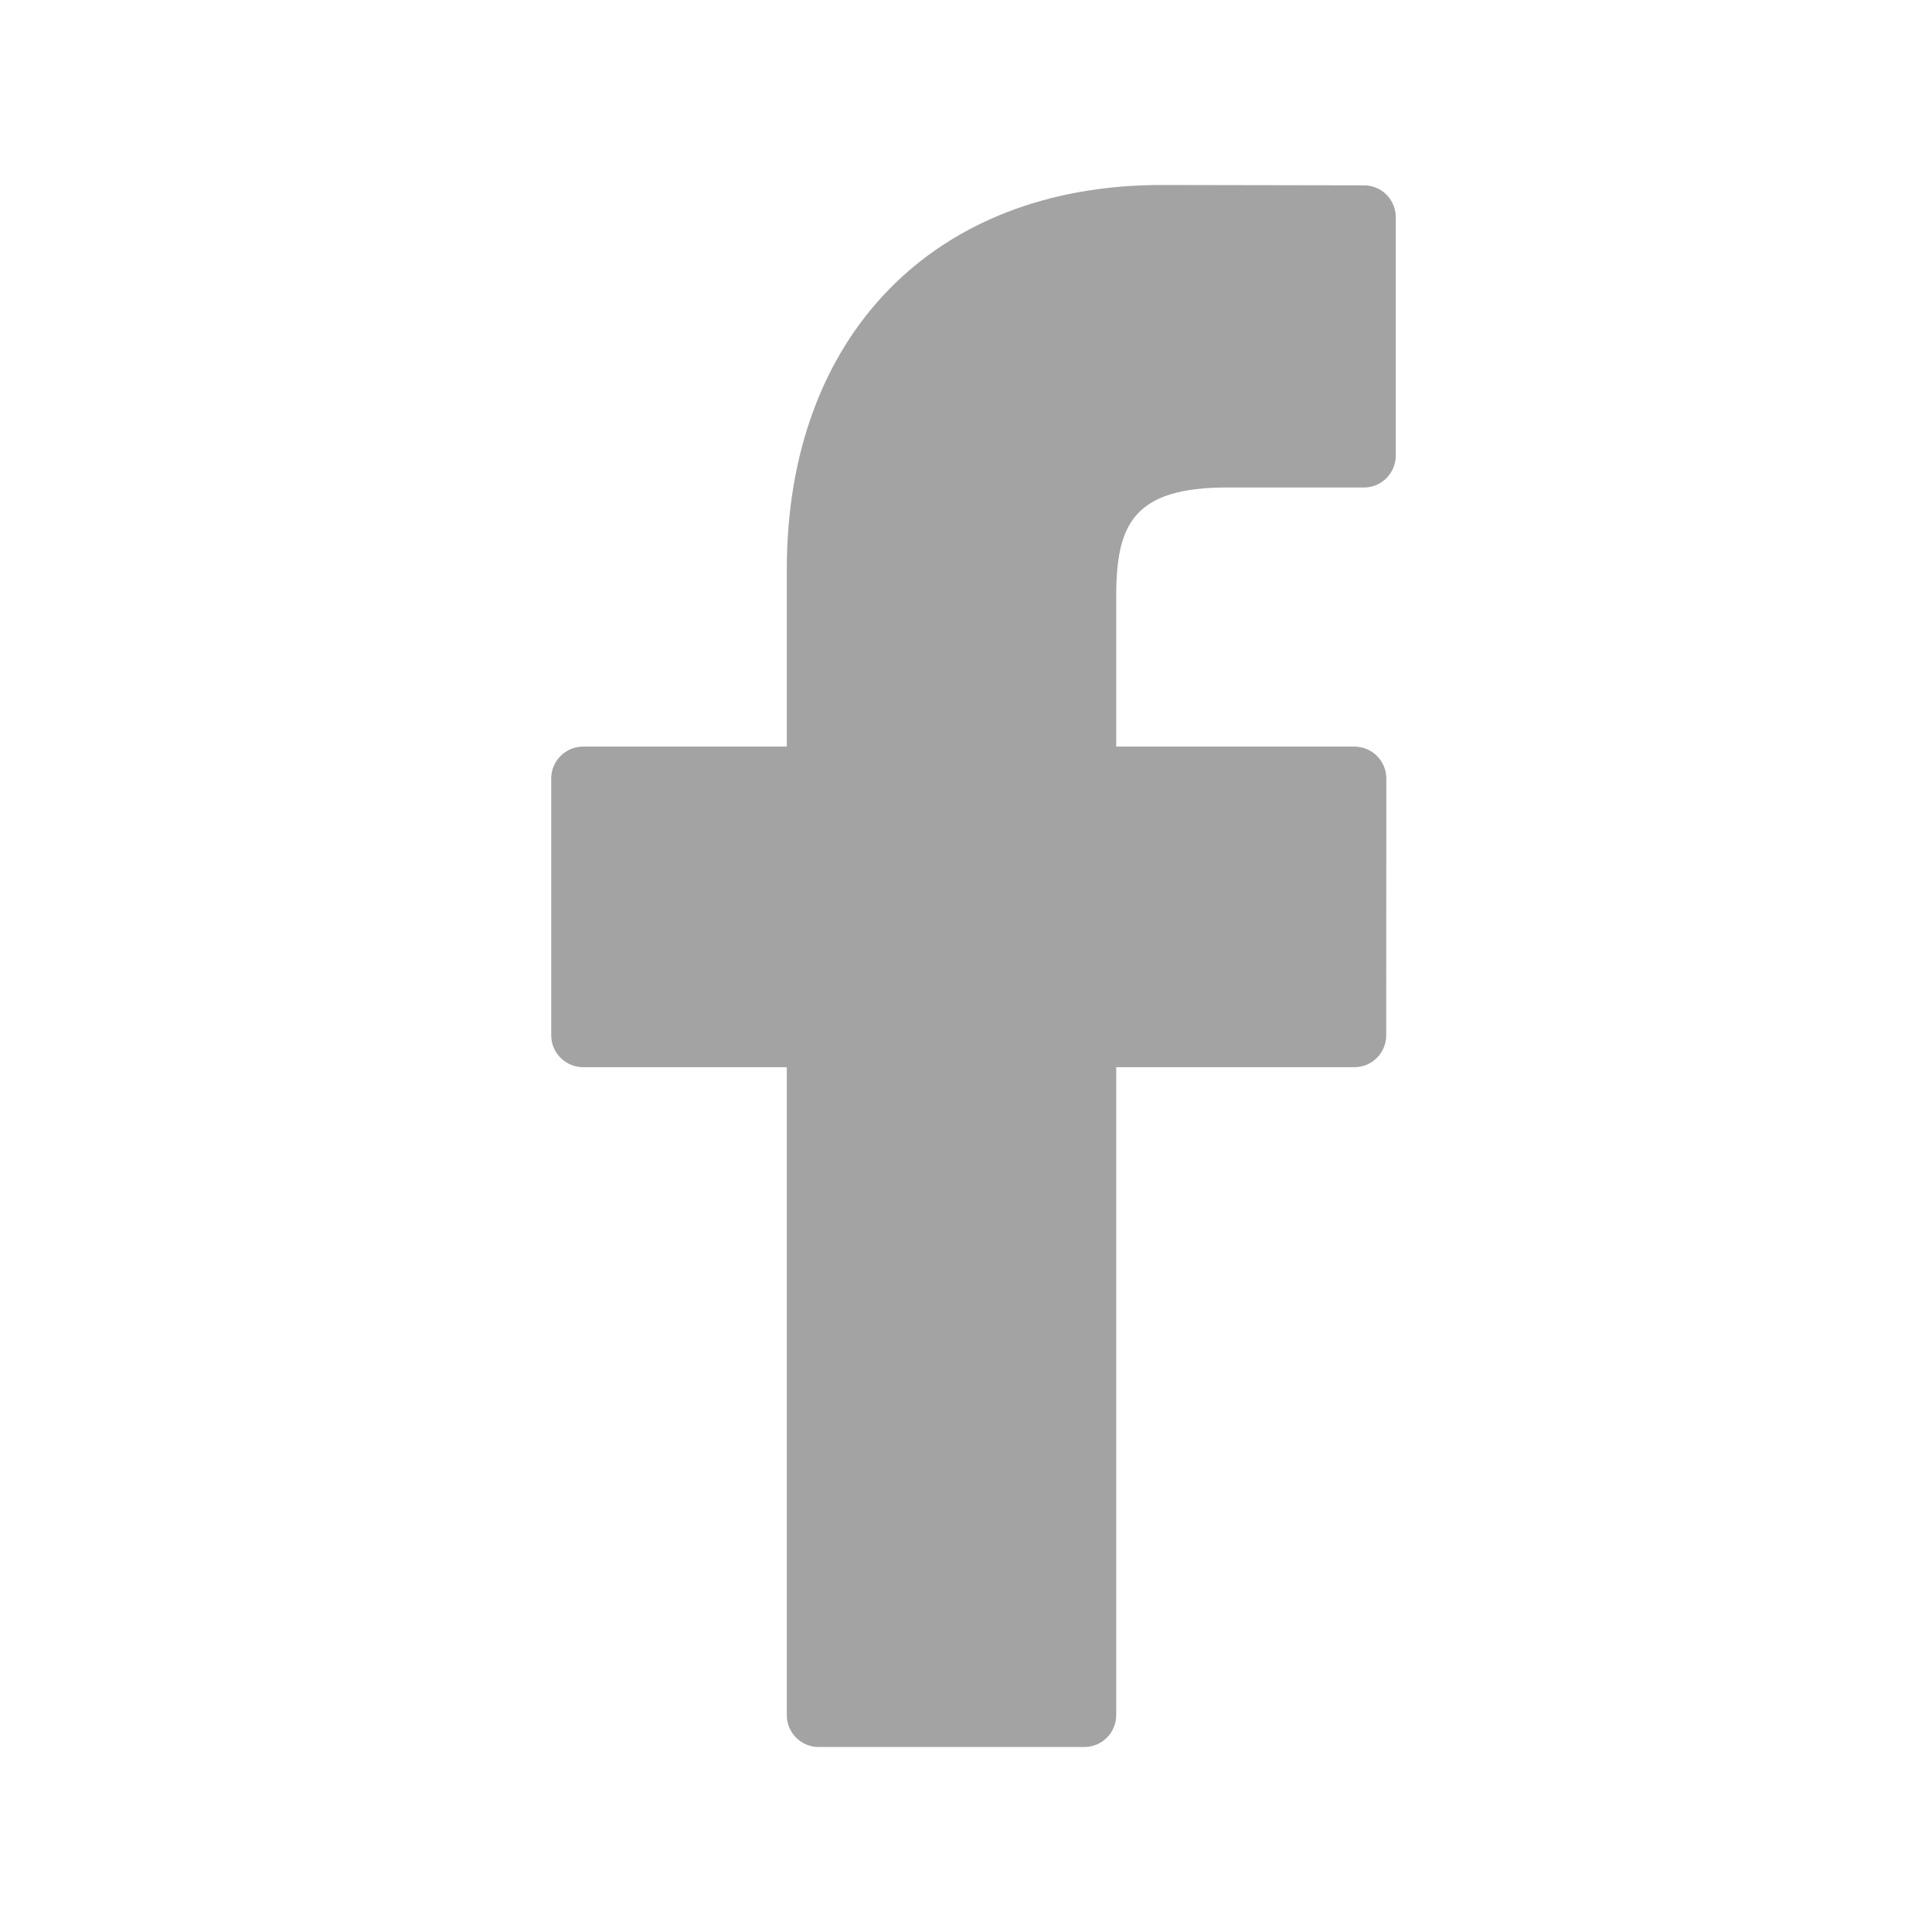 <svg width="16" height="16" viewBox="0 0 16 16" fill="none" xmlns="http://www.w3.org/2000/svg">
<path d="M11.296 1.535L9.619 1.532C7.734 1.532 6.516 2.781 6.516 4.715V6.183H4.829C4.683 6.183 4.565 6.302 4.565 6.447V8.574C4.565 8.72 4.684 8.838 4.829 8.838H6.516V14.204C6.516 14.35 6.634 14.468 6.78 14.468H8.98C9.126 14.468 9.244 14.35 9.244 14.204V8.838H11.216C11.362 8.838 11.48 8.72 11.48 8.574L11.481 6.447C11.481 6.377 11.453 6.31 11.404 6.261C11.354 6.211 11.287 6.183 11.217 6.183H9.244V4.939C9.244 4.341 9.387 4.037 10.166 4.037L11.296 4.037C11.441 4.037 11.559 3.919 11.559 3.773V1.798C11.559 1.653 11.442 1.535 11.296 1.535Z" fill="#A3A3A3"/>
</svg>
